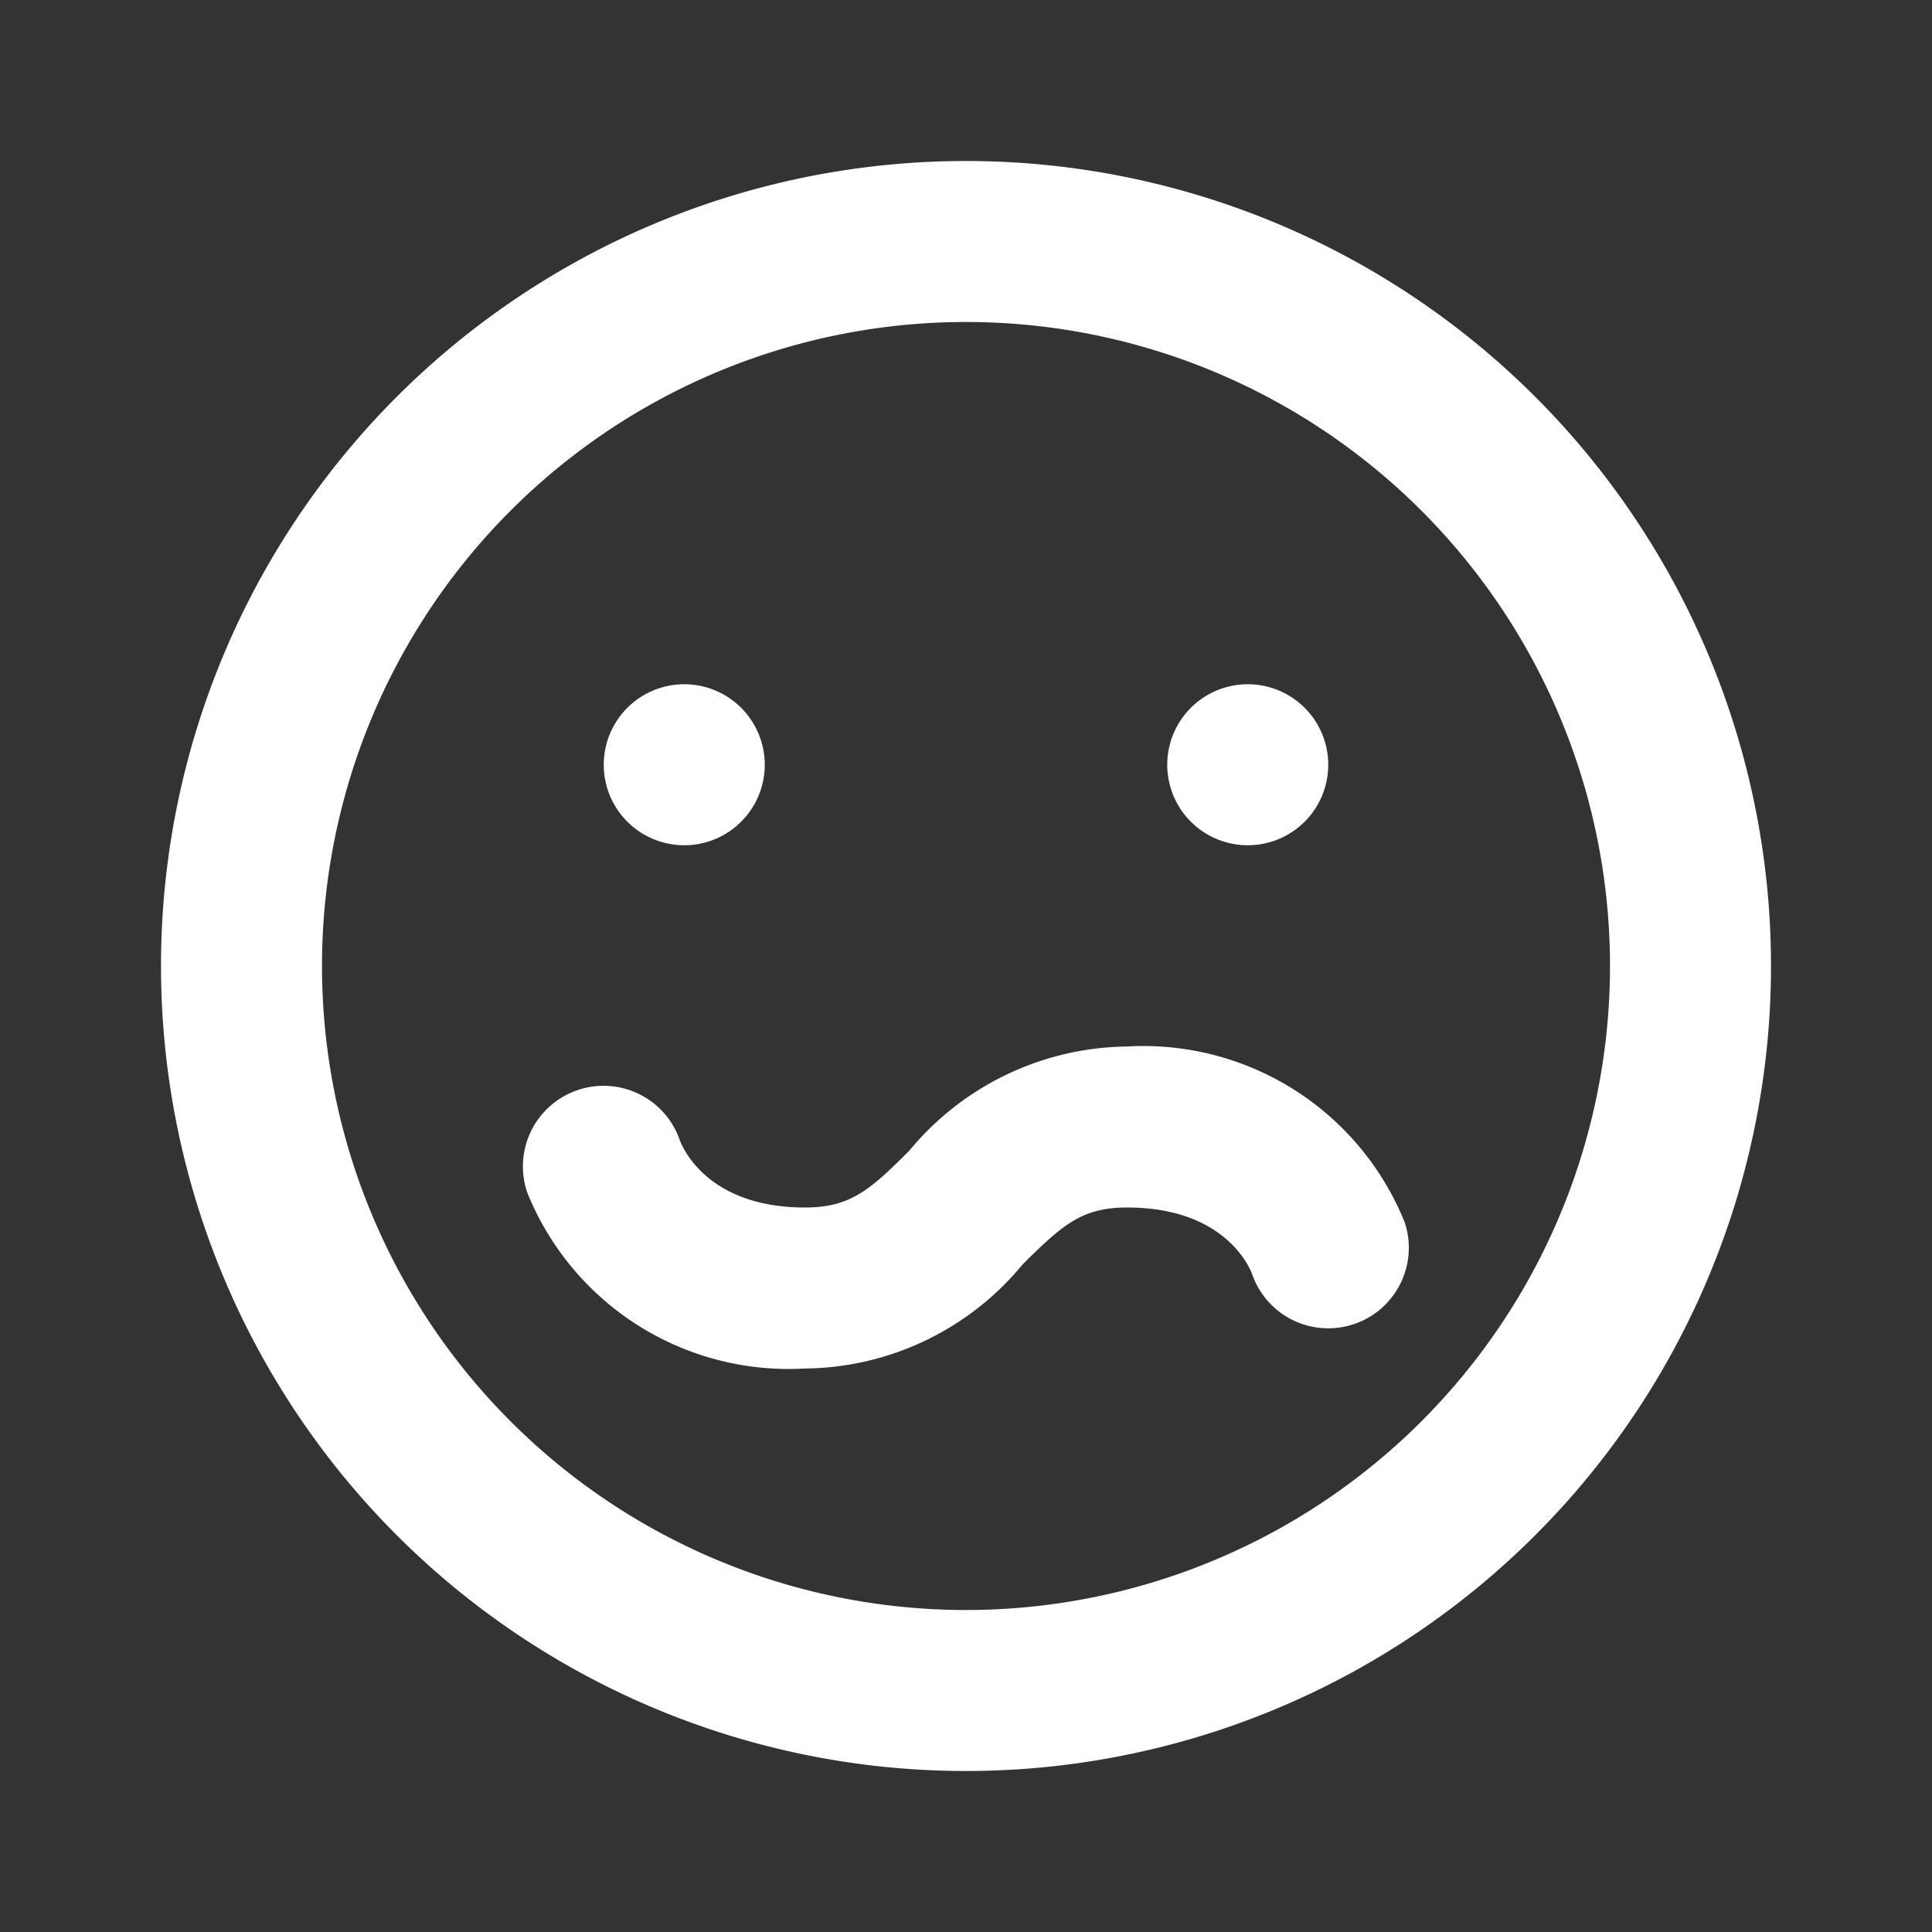 <svg xmlns="http://www.w3.org/2000/svg" viewBox="0 0 48 48"><rect x="0" y="0" width="48" height="48" fill="#333333" stroke="none"/><defs><style>.cls-1{opacity:0;}.cls-2{fill:#ffffff;}</style></defs><g id="icones"><g class="cls-1"><rect class="cls-2" width="48" height="48"/></g><path class="cls-2" d="M24,4A20,20,0,1,0,44,24,20,20,0,0,0,24,4m0,36A16,16,0,1,1,40,24,16,16,0,0,1,24,40"/><path class="cls-2" d="M17,21a2,2,0,1,0-2-2,2,2,0,0,0,2,2"/><path class="cls-2" d="M31,21a2,2,0,1,0-2-2,2,2,0,0,0,2,2"/><path class="cls-2" d="M20,34a7,7,0,0,1-6.9-4.37,2,2,0,0,1,3.79-1.3C17,28.62,17.67,30,20,30c1.12,0,1.61-.43,2.59-1.41A7.12,7.12,0,0,1,28,26h0a7,7,0,0,1,6.9,4.37,2,2,0,0,1-3.8,1.26C31,31.39,30.35,30,28,30h0c-1.12,0-1.6.43-2.59,1.41A7.09,7.09,0,0,1,20,34Z"/></g></svg>